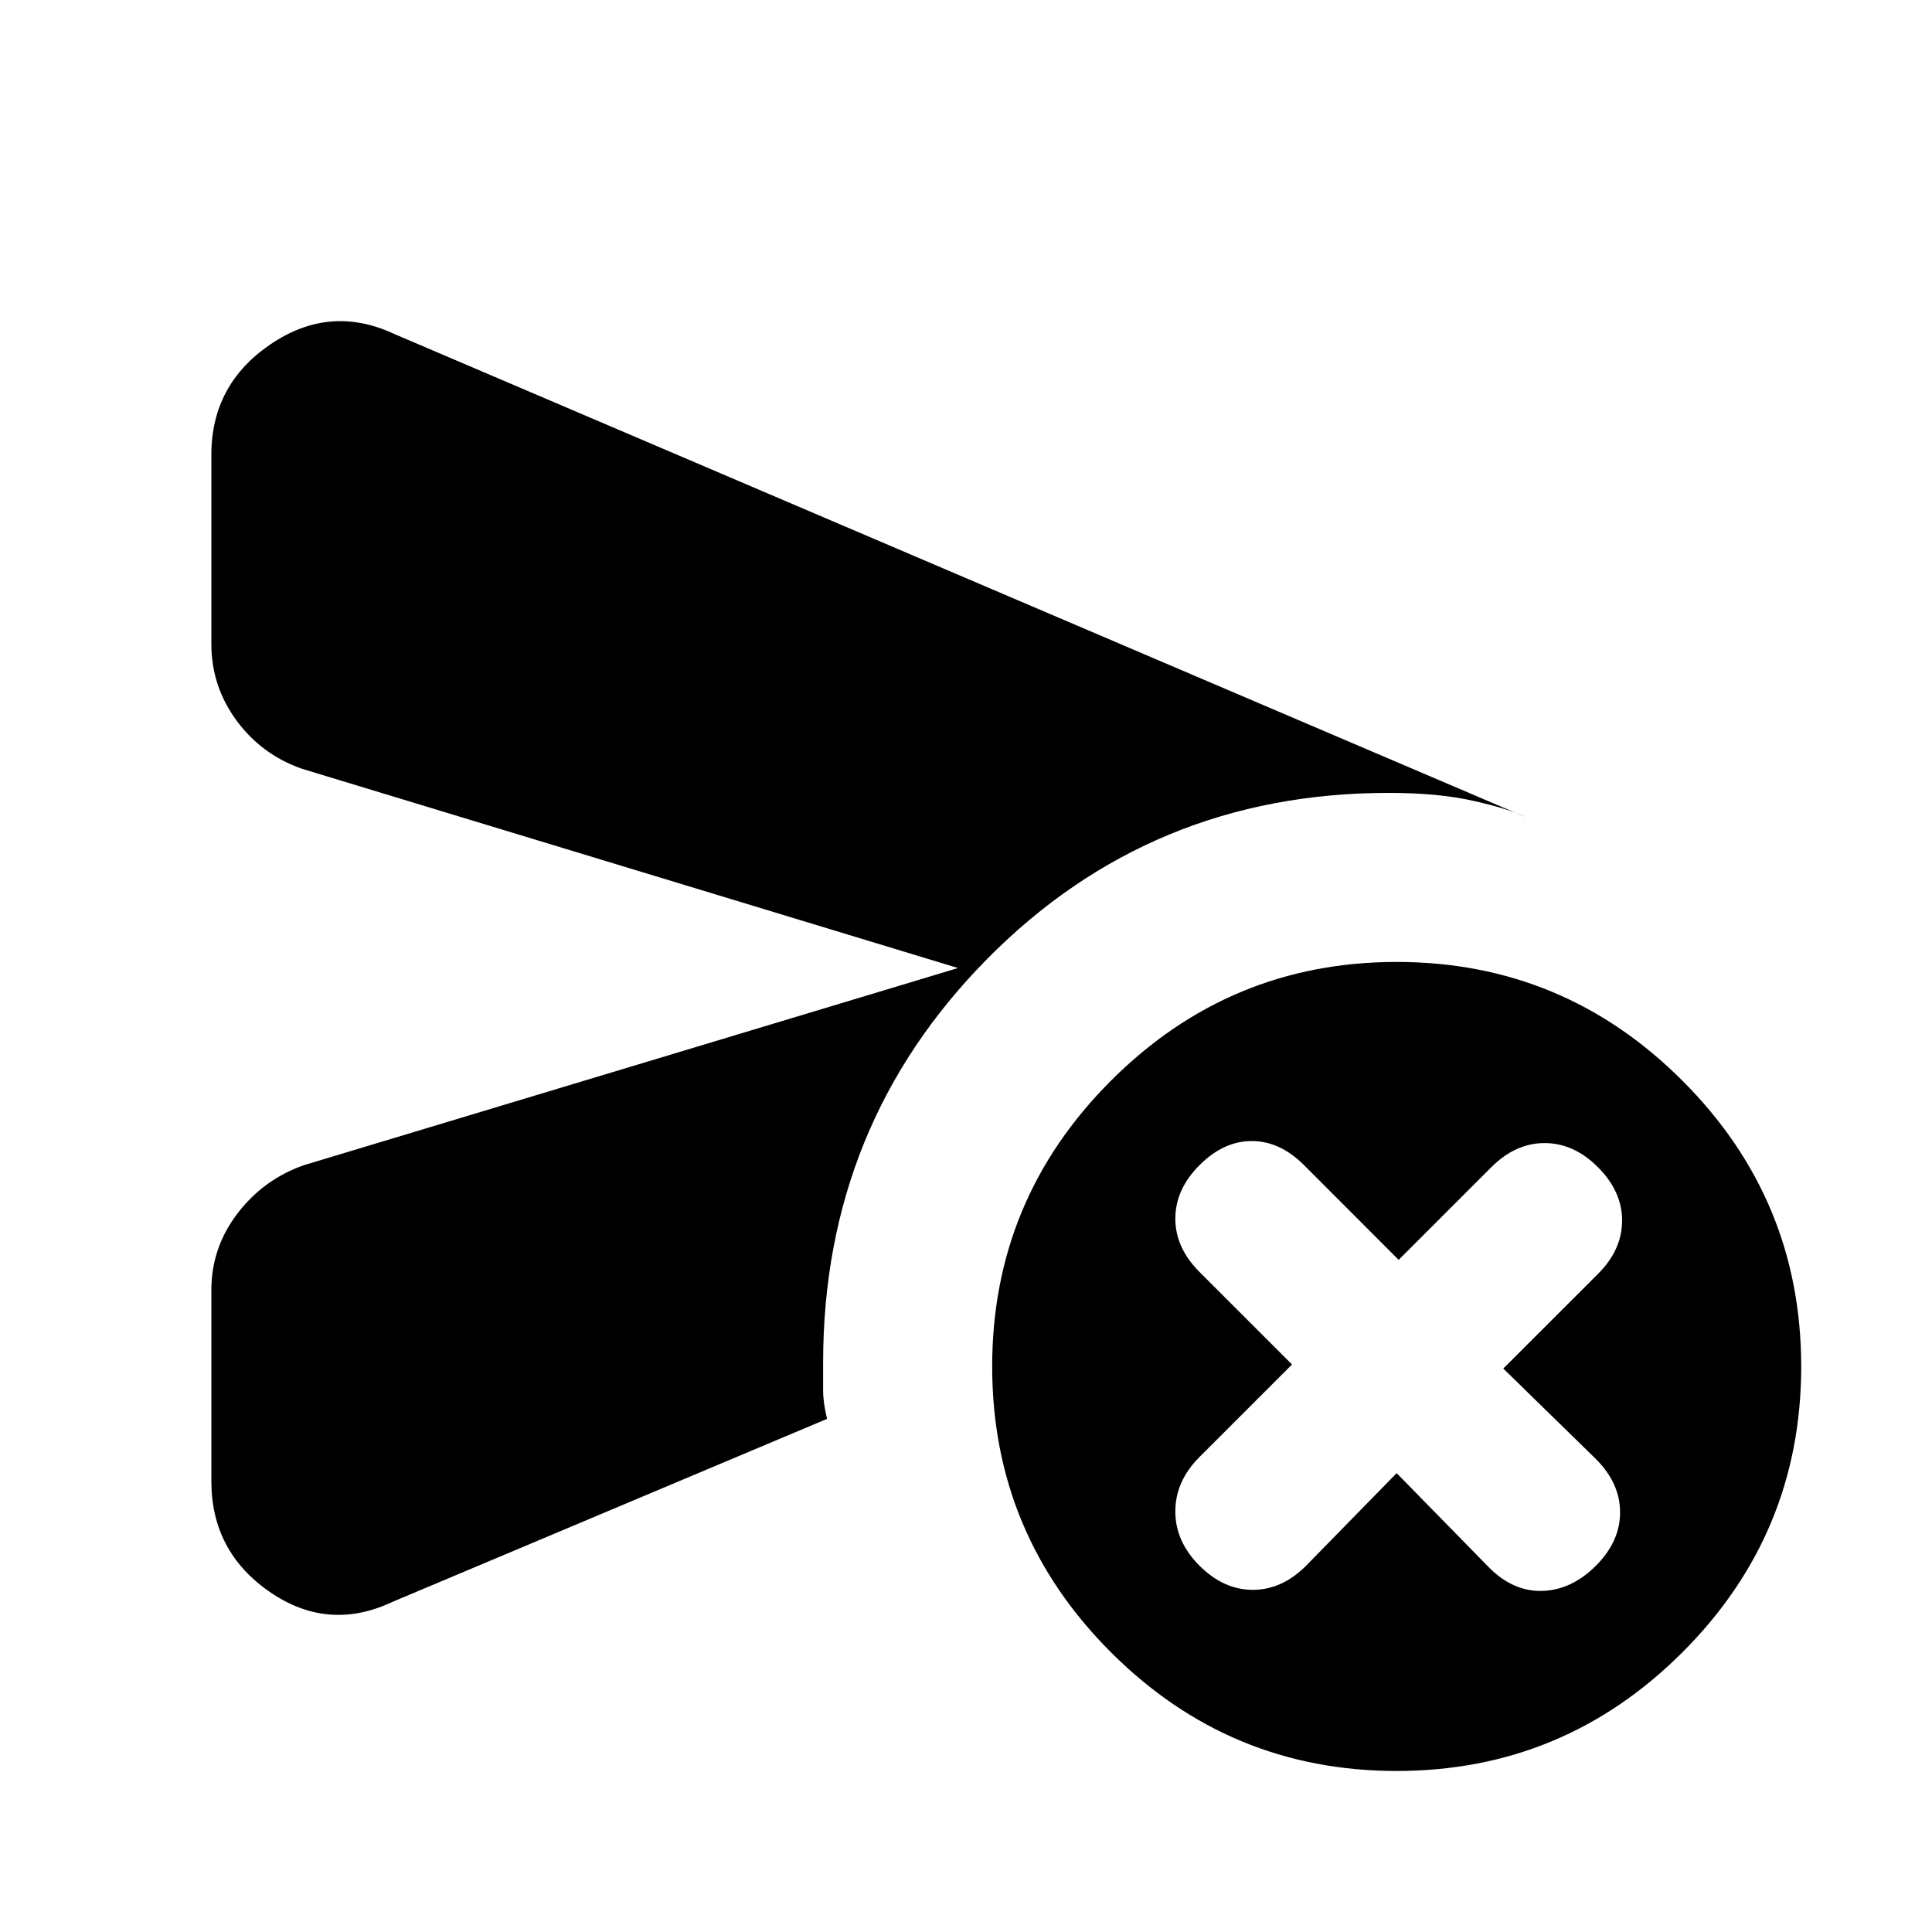 <svg xmlns="http://www.w3.org/2000/svg" height="20" width="20"><path d="m14.458 15.25.959.979q.25.25.552.24.302-.011.552-.261.25-.25.25-.552 0-.302-.25-.552l-.959-.937.98-.979q.25-.25.25-.553 0-.302-.25-.552-.25-.25-.552-.25-.302 0-.552.25l-.959.959-.979-.98q-.25-.25-.542-.25-.291 0-.541.25-.25.25-.25.553 0 .302.25.552l.958.958-.958.958q-.25.25-.25.563 0 .312.25.562.25.25.552.25.302 0 .552-.25Zm-12.27.083v-1.979q0-.437.27-.792.271-.354.688-.5l6.771-2.041-6.792-2.063q-.417-.146-.677-.5-.26-.354-.26-.791V4.708q0-.729.614-1.145.615-.417 1.281-.105l11.709 5q-.167-.083-.532-.166-.364-.084-.885-.084-2.458 0-4.156 1.719-1.698 1.719-1.698 4.177v.292q0 .125.041.292l-4.5 1.895q-.666.313-1.27-.104t-.604-1.146Zm12.27 3q-1.729 0-2.958-1.229t-1.229-2.958q0-1.729 1.229-2.958 1.229-1.23 2.958-1.23 1.73 0 2.959 1.23 1.229 1.229 1.229 2.958t-1.229 2.958q-1.229 1.229-2.959 1.229Z"/></svg>